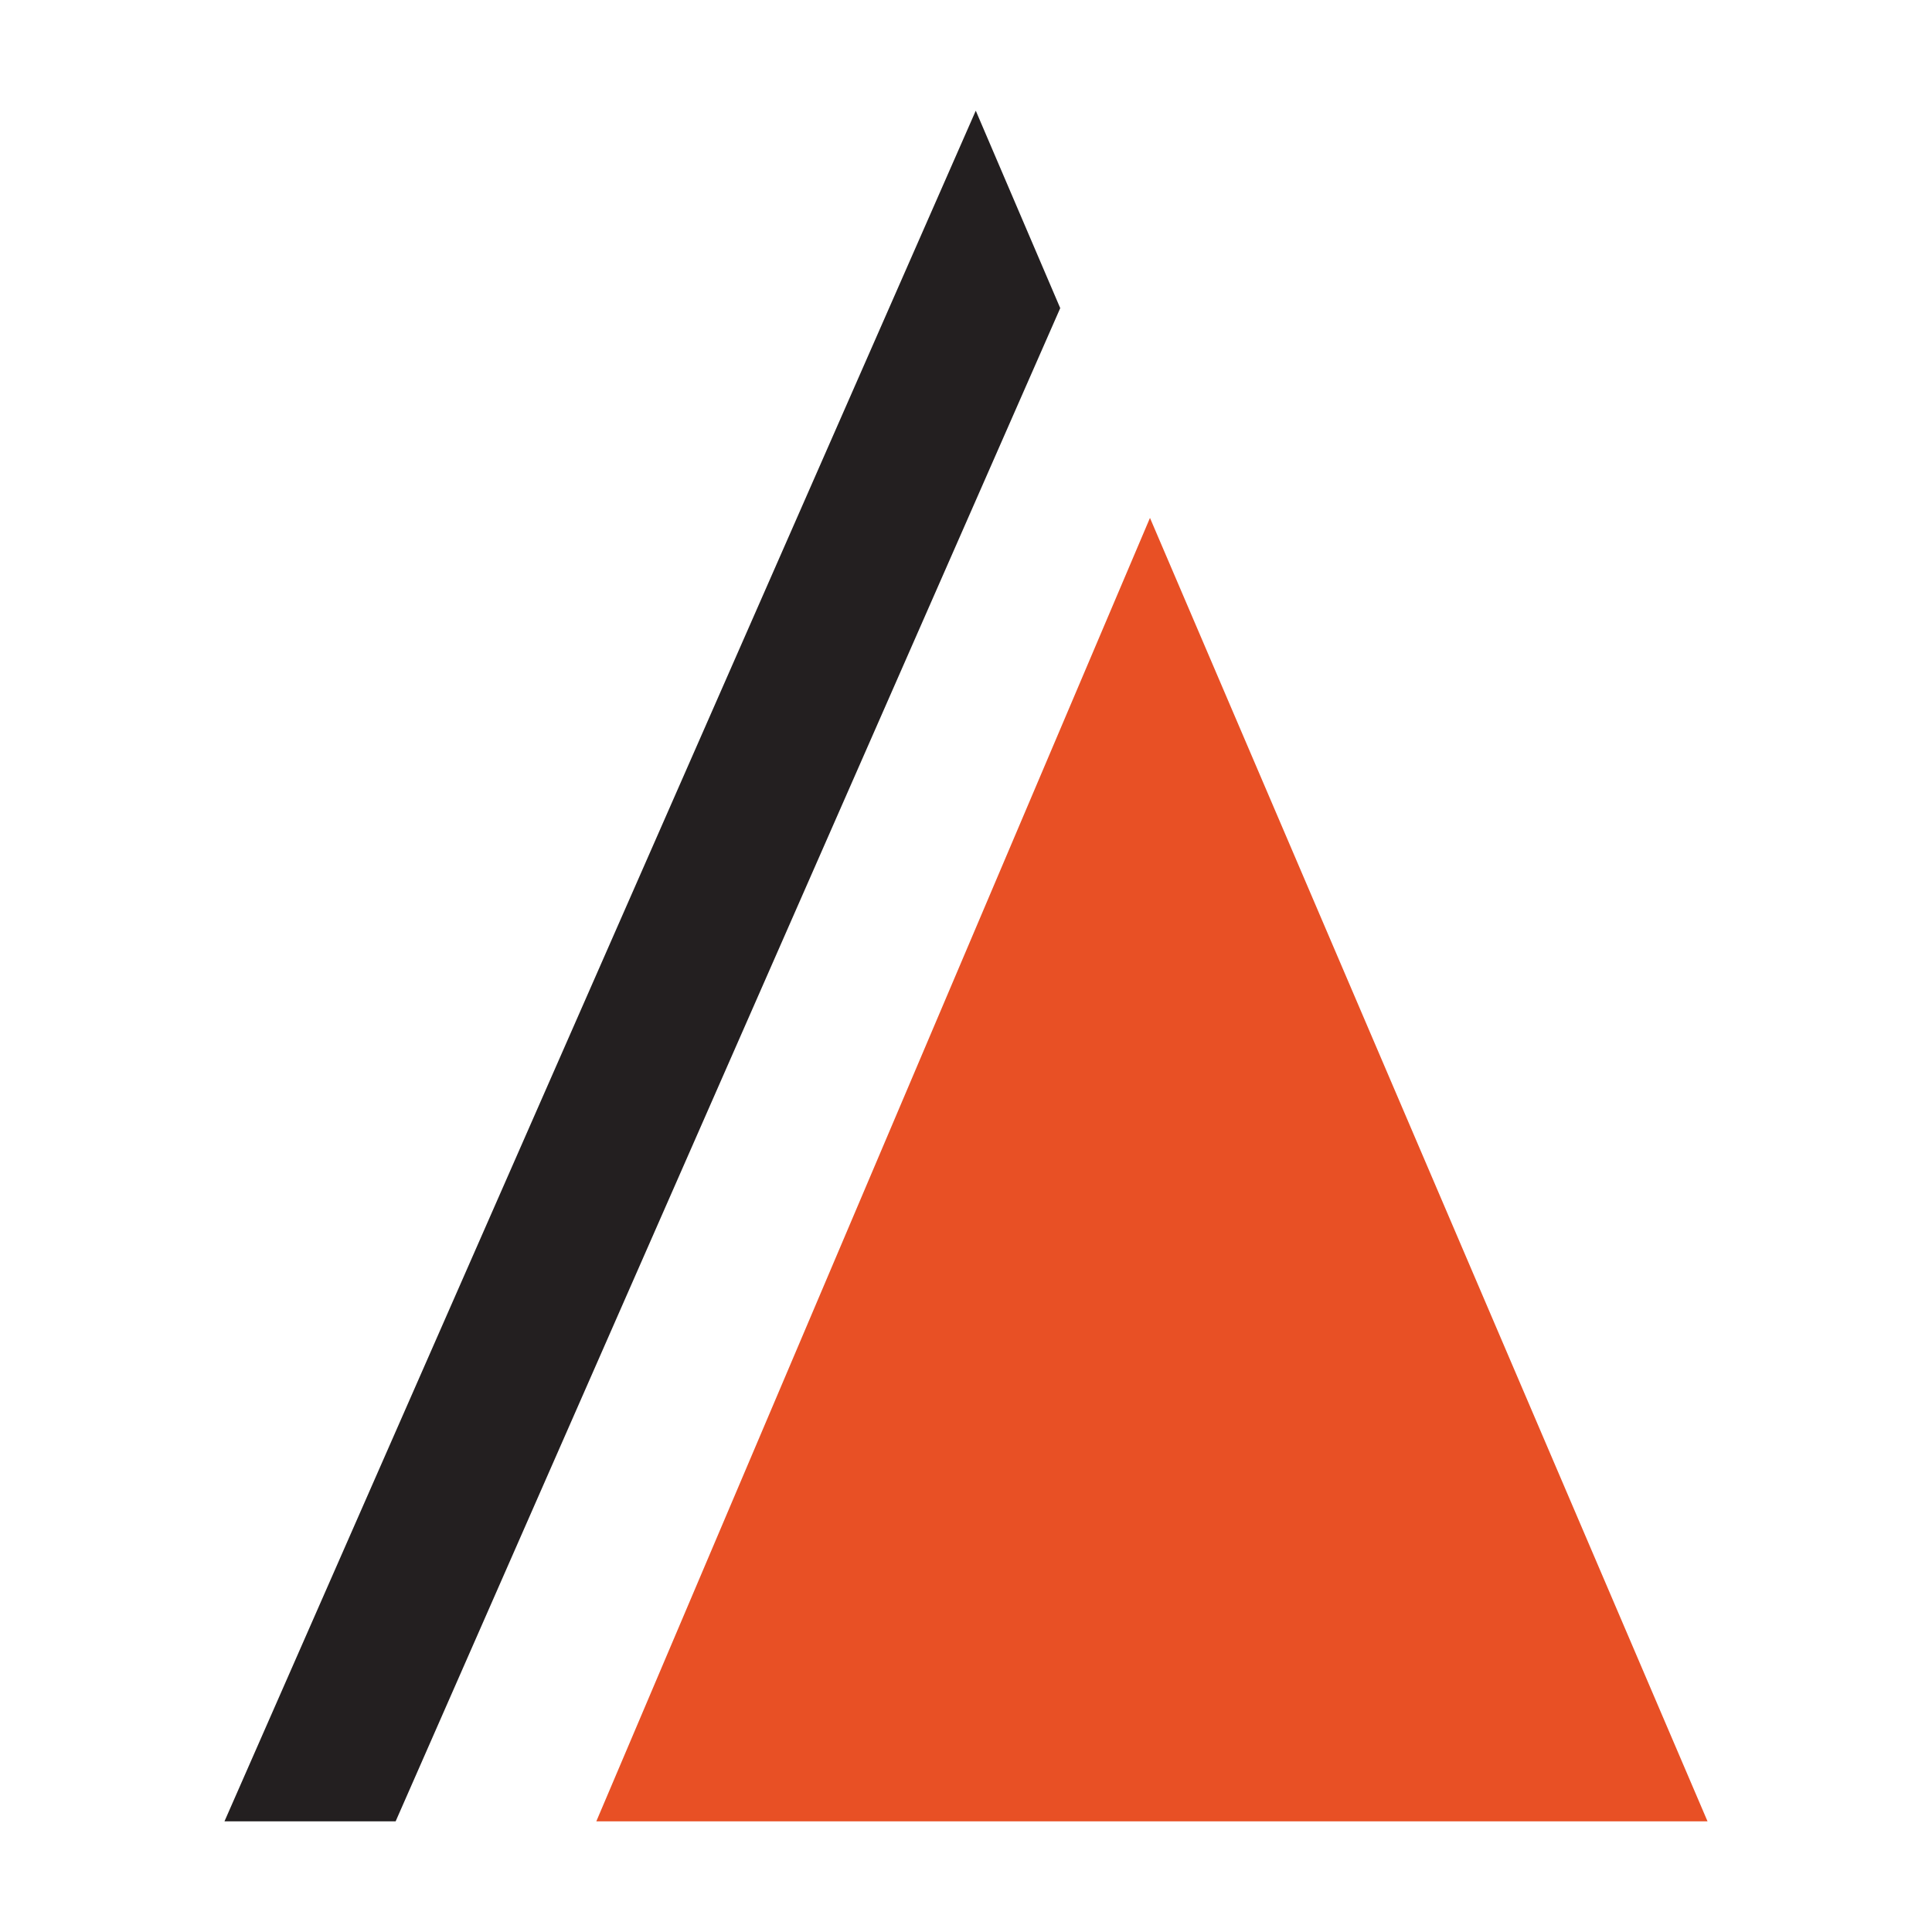 <svg id="Layer_1" data-name="Layer 1" xmlns="http://www.w3.org/2000/svg" viewBox="0 0 1920 1920"><defs><style>.cls-1{fill:#e85025;}.cls-2{fill:#231f20;}</style></defs><title>Pareto_EBU</title><polygon class="cls-1" points="592.62 1810 1696.91 1810 1142.83 514.69 592.62 1810"/><polygon class="cls-2" points="1053.65 306.21 969.71 110 223.09 1810 393.19 1810 1053.65 306.21"/></svg>